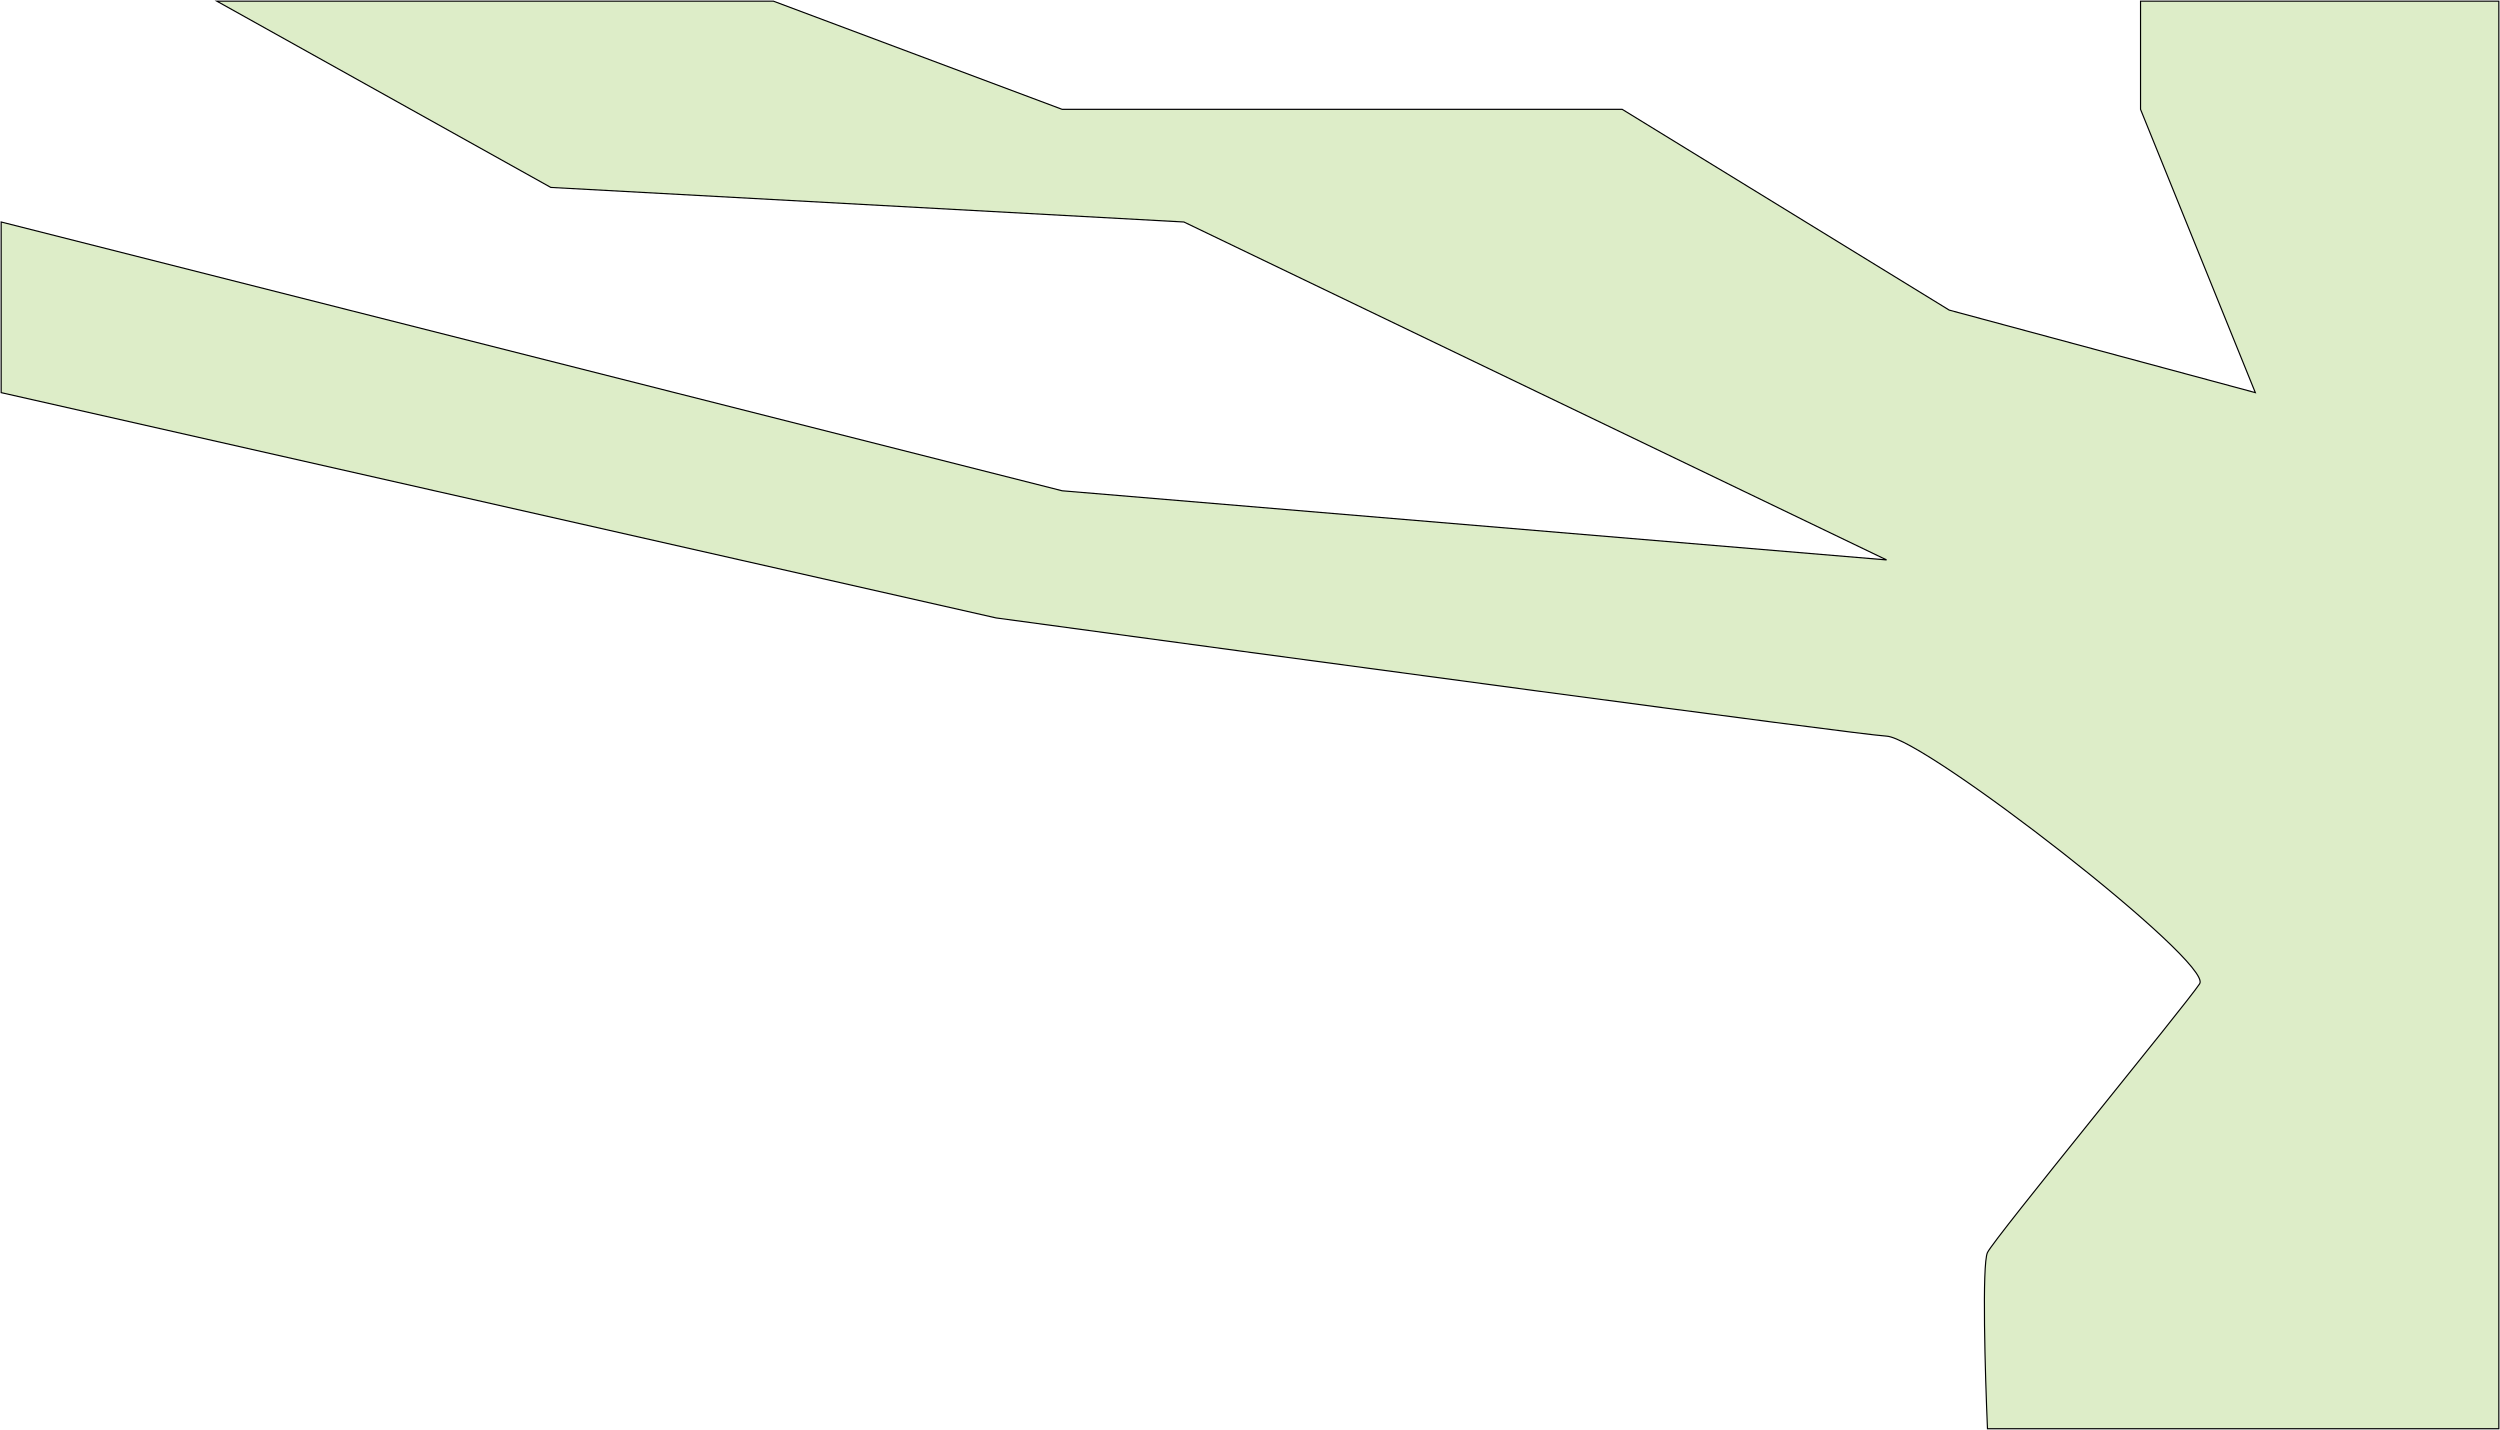 <svg width="2140" height="1224" viewBox="0 0 2140 1224" fill="none" xmlns="http://www.w3.org/2000/svg">
<path d="M852.627 528.942L1 336.095V190.028L909.203 420.108L1614.92 479.298L1013.42 190.028L471.479 160.433L185.618 1H662.053L909.203 93.605H1388.62L1668.52 265.448L1930.56 336.095L1832.3 93.605V1H2139V1223H1701.28C1699.29 1176.86 1696.51 1082.09 1701.28 1072.16C1707.23 1059.75 1871.01 860.219 1882.92 842.08C1894.83 823.941 1647.68 632.048 1614.92 630.139C1588.72 628.612 1095.81 562.038 852.627 528.942Z" fill="#DDEDC8" stroke="black"/>
</svg>
